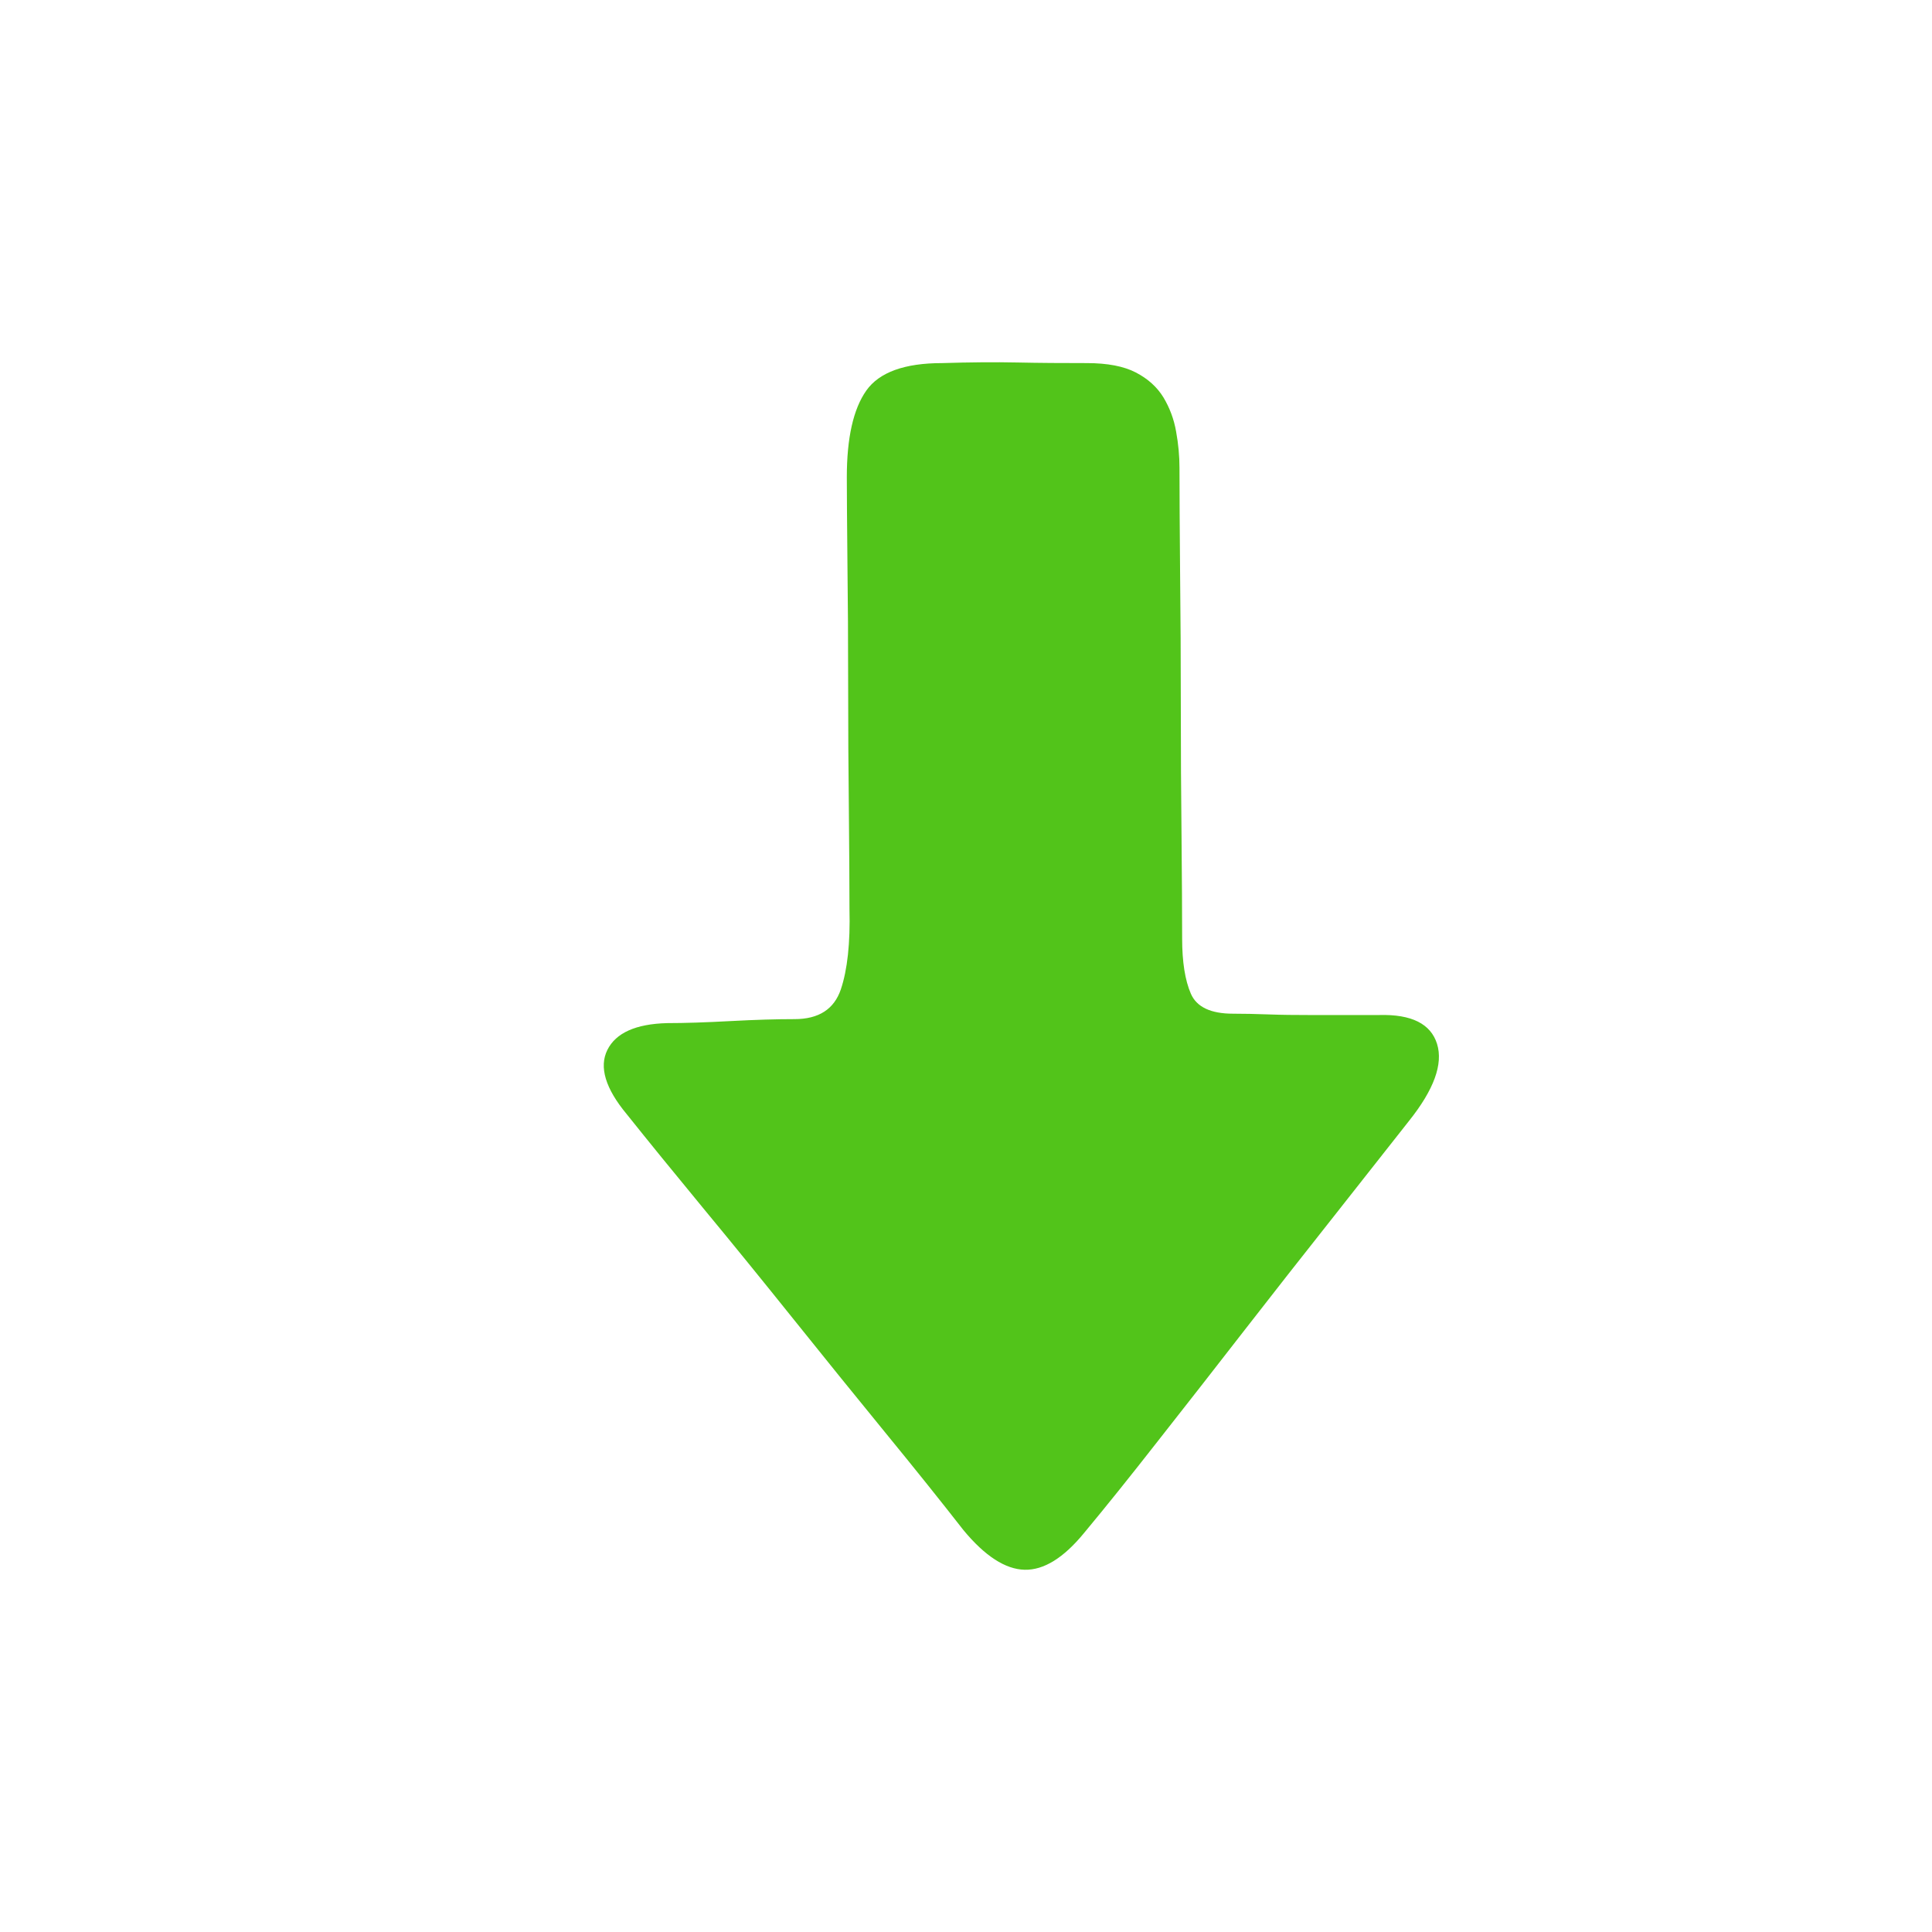 <?xml version="1.0" encoding="UTF-8"?>
<svg width="16px" height="16px" viewBox="0 0 16 16" version="1.1" xmlns="http://www.w3.org/2000/svg" xmlns:xlink="http://www.w3.org/1999/xlink">
    <title>矩形</title>
    <g id="2022/11/02-订单数据报表" stroke="none" stroke-width="1" fill="none" fill-rule="evenodd">
        <g id="订单报表备份" transform="translate(-383, -580)" fill-rule="nonzero">
            <g id="编组-27" transform="translate(198, 483)">
                <g id="编组-28" transform="translate(16, 15)">
                    <g id="向右备份" transform="translate(177, 90) scale(1, -1) rotate(-90) translate(-177, -90) translate(169, 82)">
                        <rect id="矩形" fill="#000000" opacity="0" x="0" y="0" width="16" height="16"></rect>
                        <path d="M3.007,7.802 C3.007,7.491 3.083,7.281 3.235,7.174 C3.387,7.067 3.626,7.013 3.952,7.013 C4.1,7.013 4.333,7.015 4.652,7.018 C4.97,7.022 5.309,7.024 5.668,7.024 C6.027,7.024 6.377,7.026 6.718,7.03 C7.058,7.033 7.329,7.035 7.529,7.035 C7.81,7.042 8.032,7.018 8.195,6.963 C8.358,6.907 8.44,6.78 8.44,6.58 C8.44,6.432 8.445,6.256 8.456,6.052 C8.467,5.848 8.473,5.672 8.473,5.524 C8.48,5.265 8.554,5.1 8.695,5.03 C8.836,4.96 9.014,5.013 9.228,5.191 C9.451,5.369 9.71,5.58 10.006,5.824 C10.302,6.069 10.61,6.319 10.928,6.574 C11.247,6.83 11.558,7.081 11.861,7.329 C12.165,7.578 12.435,7.794 12.672,7.979 C12.887,8.157 12.996,8.326 13,8.485 C13.004,8.644 12.902,8.809 12.694,8.979 C12.48,9.157 12.226,9.361 11.933,9.59 C11.641,9.82 11.337,10.057 11.023,10.301 C10.708,10.546 10.399,10.788 10.095,11.029 C9.791,11.269 9.521,11.482 9.284,11.668 C9.025,11.875 8.812,11.953 8.645,11.901 C8.479,11.849 8.399,11.69 8.406,11.423 L8.406,11.157 L8.406,10.834 C8.406,10.723 8.405,10.614 8.401,10.507 C8.397,10.399 8.395,10.301 8.395,10.212 C8.395,10.027 8.34,9.91 8.229,9.862 C8.118,9.814 7.966,9.79 7.773,9.79 C7.558,9.79 7.277,9.788 6.929,9.785 C6.581,9.781 6.218,9.779 5.84,9.779 C5.462,9.779 5.096,9.777 4.74,9.773 C4.385,9.77 4.096,9.768 3.874,9.768 C3.778,9.768 3.678,9.759 3.574,9.74 C3.47,9.722 3.376,9.686 3.291,9.635 C3.206,9.583 3.137,9.507 3.085,9.407 C3.033,9.307 3.007,9.172 3.007,9.001 C3.007,8.801 3.006,8.609 3.002,8.424 C2.998,8.239 3,8.031 3.007,7.802 L3.007,7.802 Z" id="路径" fill="#52C41A"></path>
                    </g>
                </g>
            </g>
        </g>
    </g>
</svg>